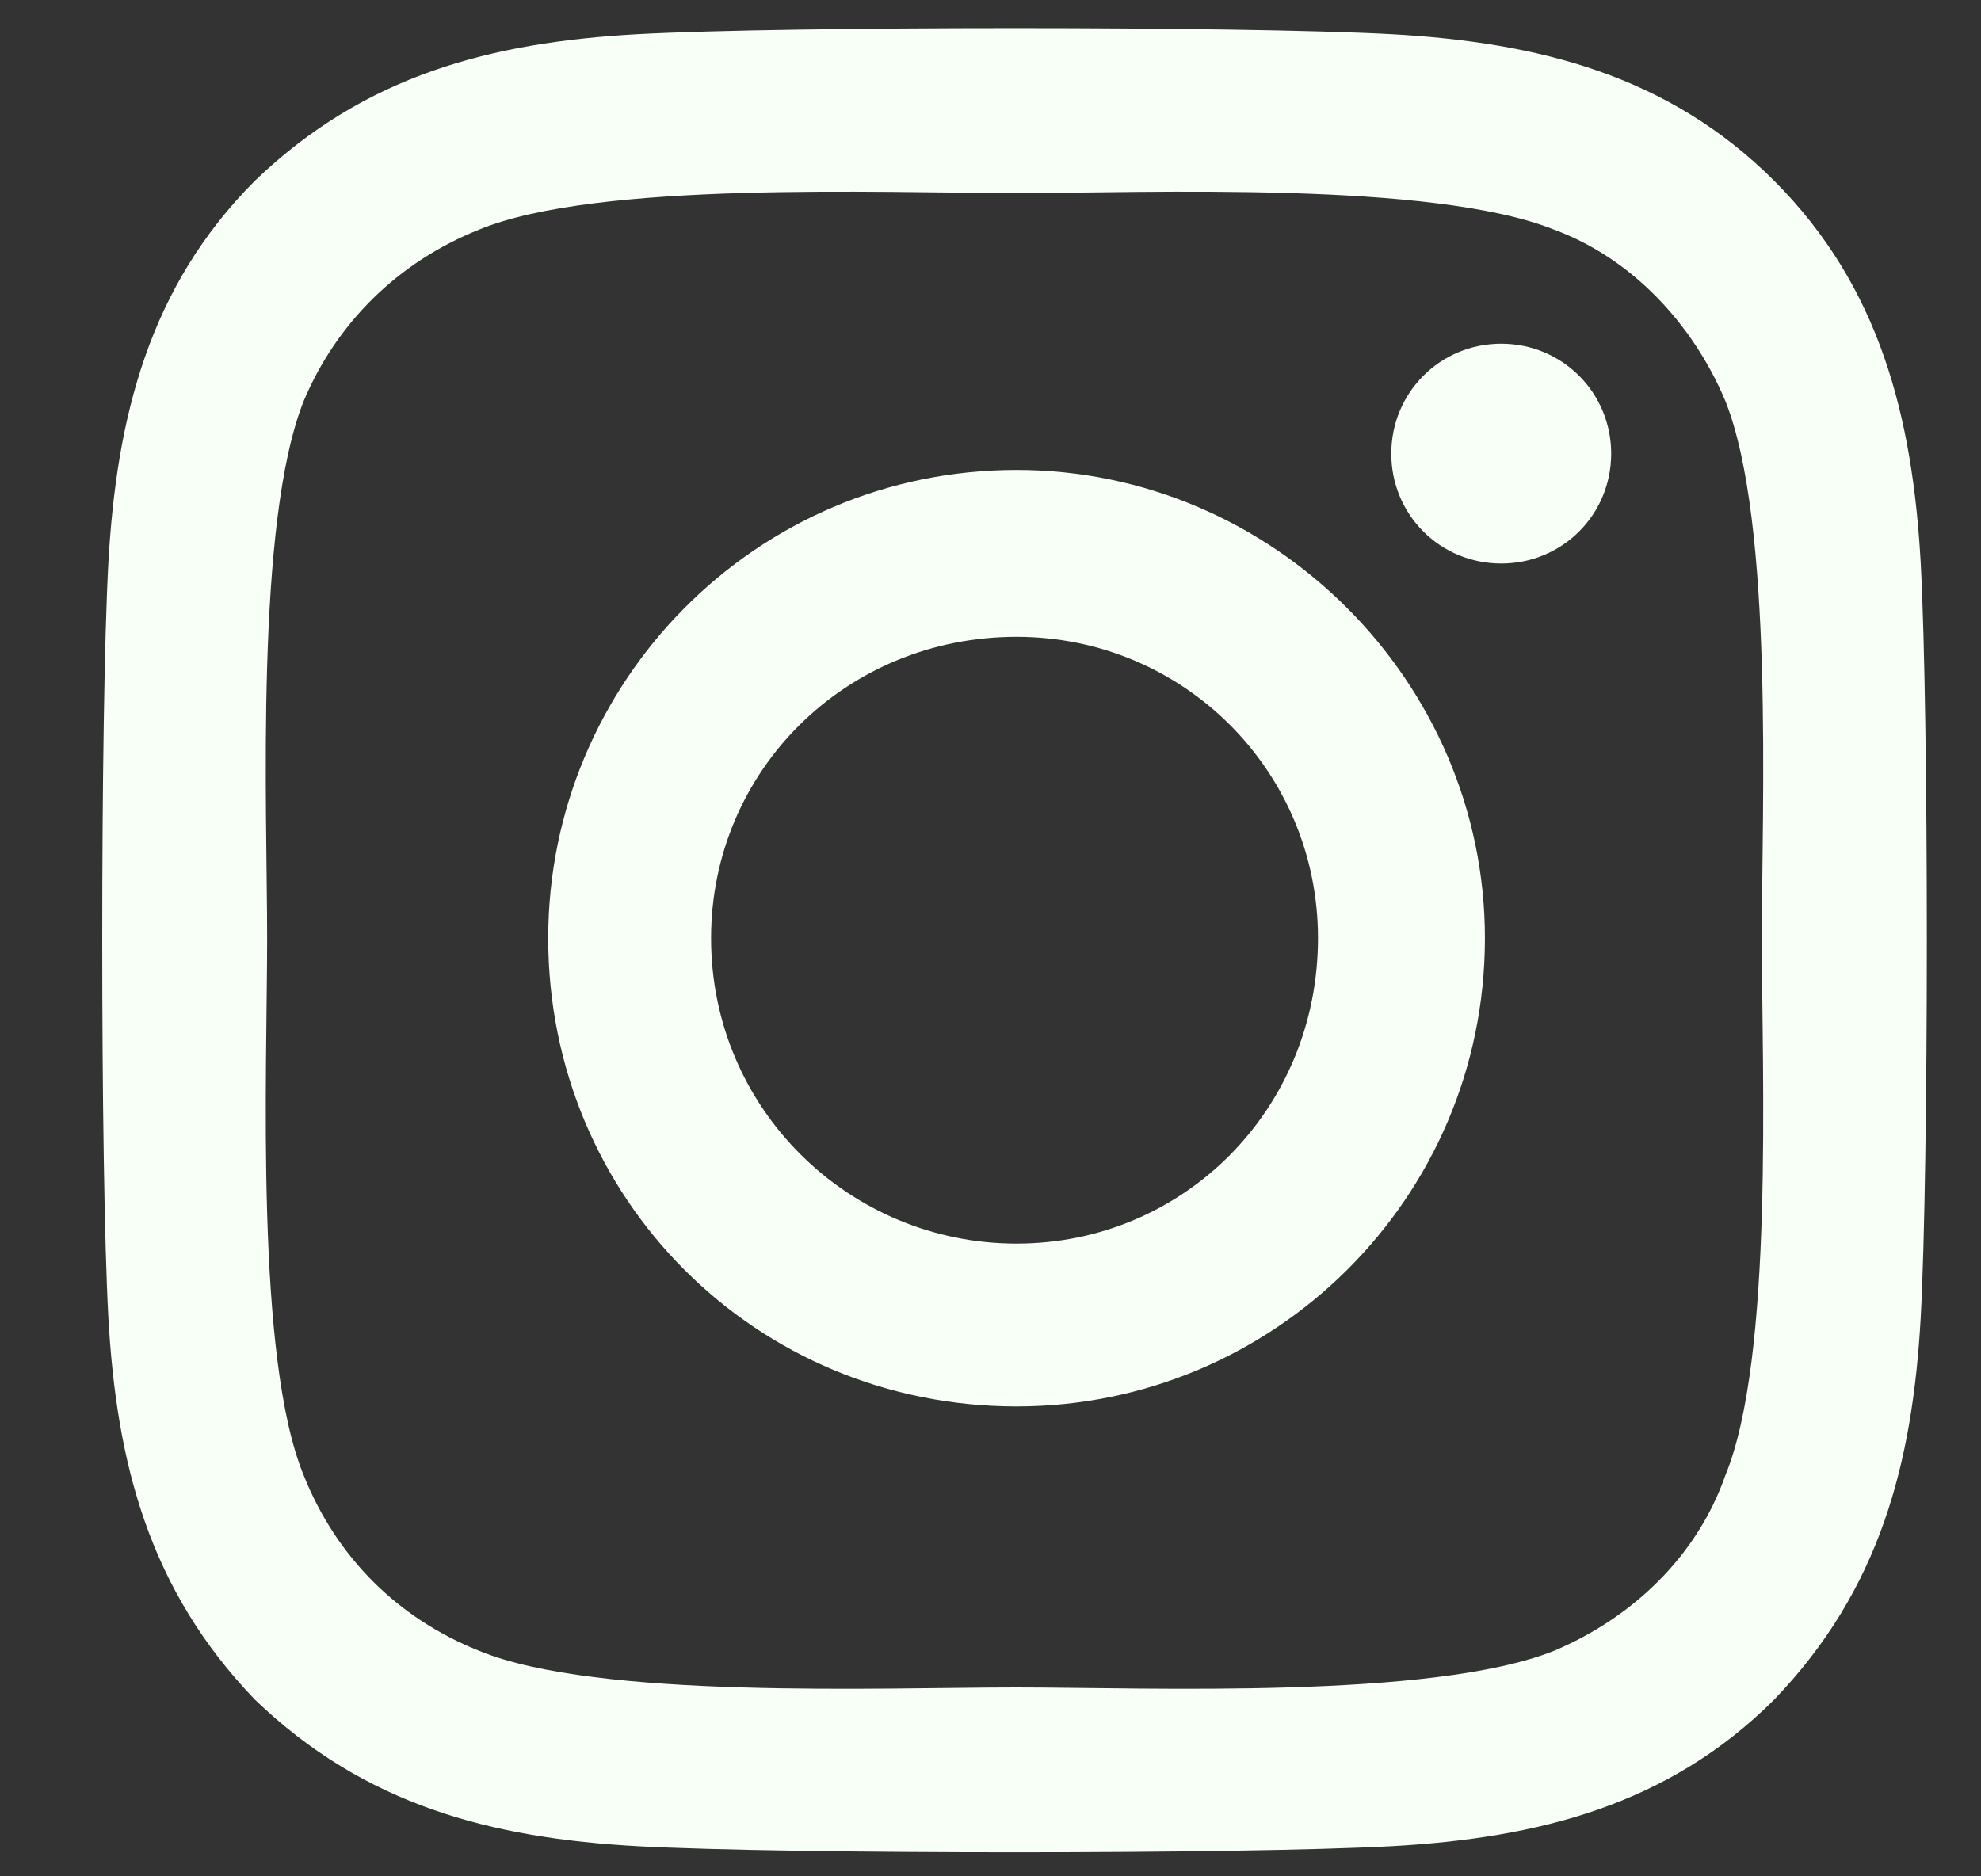 <svg width="19" height="18" viewBox="0 0 19 18" fill="none"
    xmlns="http://www.w3.org/2000/svg">
    <rect x="0" y="0" width="19" height="18" fill="#333333" stroke="none"/>
    <path d="M9.75 4.508C12.211 4.508 14.242 6.539 14.242 9C14.242 11.5 12.211 13.492 9.75 13.492C7.25 13.492 5.258 11.5 5.258 9C5.258 6.539 7.25 4.508 9.75 4.508ZM9.75 11.93C11.352 11.93 12.641 10.641 12.641 9C12.641 7.398 11.352 6.109 9.75 6.109C8.109 6.109 6.82 7.398 6.82 9C6.82 10.641 8.148 11.93 9.75 11.93ZM15.453 4.352C15.453 4.938 14.984 5.406 14.398 5.406C13.812 5.406 13.344 4.938 13.344 4.352C13.344 3.766 13.812 3.297 14.398 3.297C14.984 3.297 15.453 3.766 15.453 4.352ZM18.422 5.406C18.5 6.852 18.5 11.188 18.422 12.633C18.344 14.039 18.031 15.25 17.016 16.305C16 17.32 14.75 17.633 13.344 17.711C11.898 17.789 7.562 17.789 6.117 17.711C4.711 17.633 3.5 17.32 2.445 16.305C1.43 15.25 1.117 14.039 1.039 12.633C0.961 11.188 0.961 6.852 1.039 5.406C1.117 4 1.43 2.75 2.445 1.734C3.5 0.719 4.711 0.406 6.117 0.328C7.562 0.25 11.898 0.25 13.344 0.328C14.75 0.406 16 0.719 17.016 1.734C18.031 2.75 18.344 4 18.422 5.406ZM16.547 14.156C17.016 13.023 16.898 10.289 16.898 9C16.898 7.75 17.016 5.016 16.547 3.844C16.234 3.102 15.648 2.477 14.906 2.203C13.734 1.734 11 1.852 9.75 1.852C8.461 1.852 5.727 1.734 4.594 2.203C3.812 2.516 3.227 3.102 2.914 3.844C2.445 5.016 2.562 7.75 2.562 9C2.562 10.289 2.445 13.023 2.914 14.156C3.227 14.938 3.812 15.523 4.594 15.836C5.727 16.305 8.461 16.188 9.75 16.188C11 16.188 13.734 16.305 14.906 15.836C15.648 15.523 16.273 14.938 16.547 14.156Z" fill="#F7FFF7"/>
</svg>
